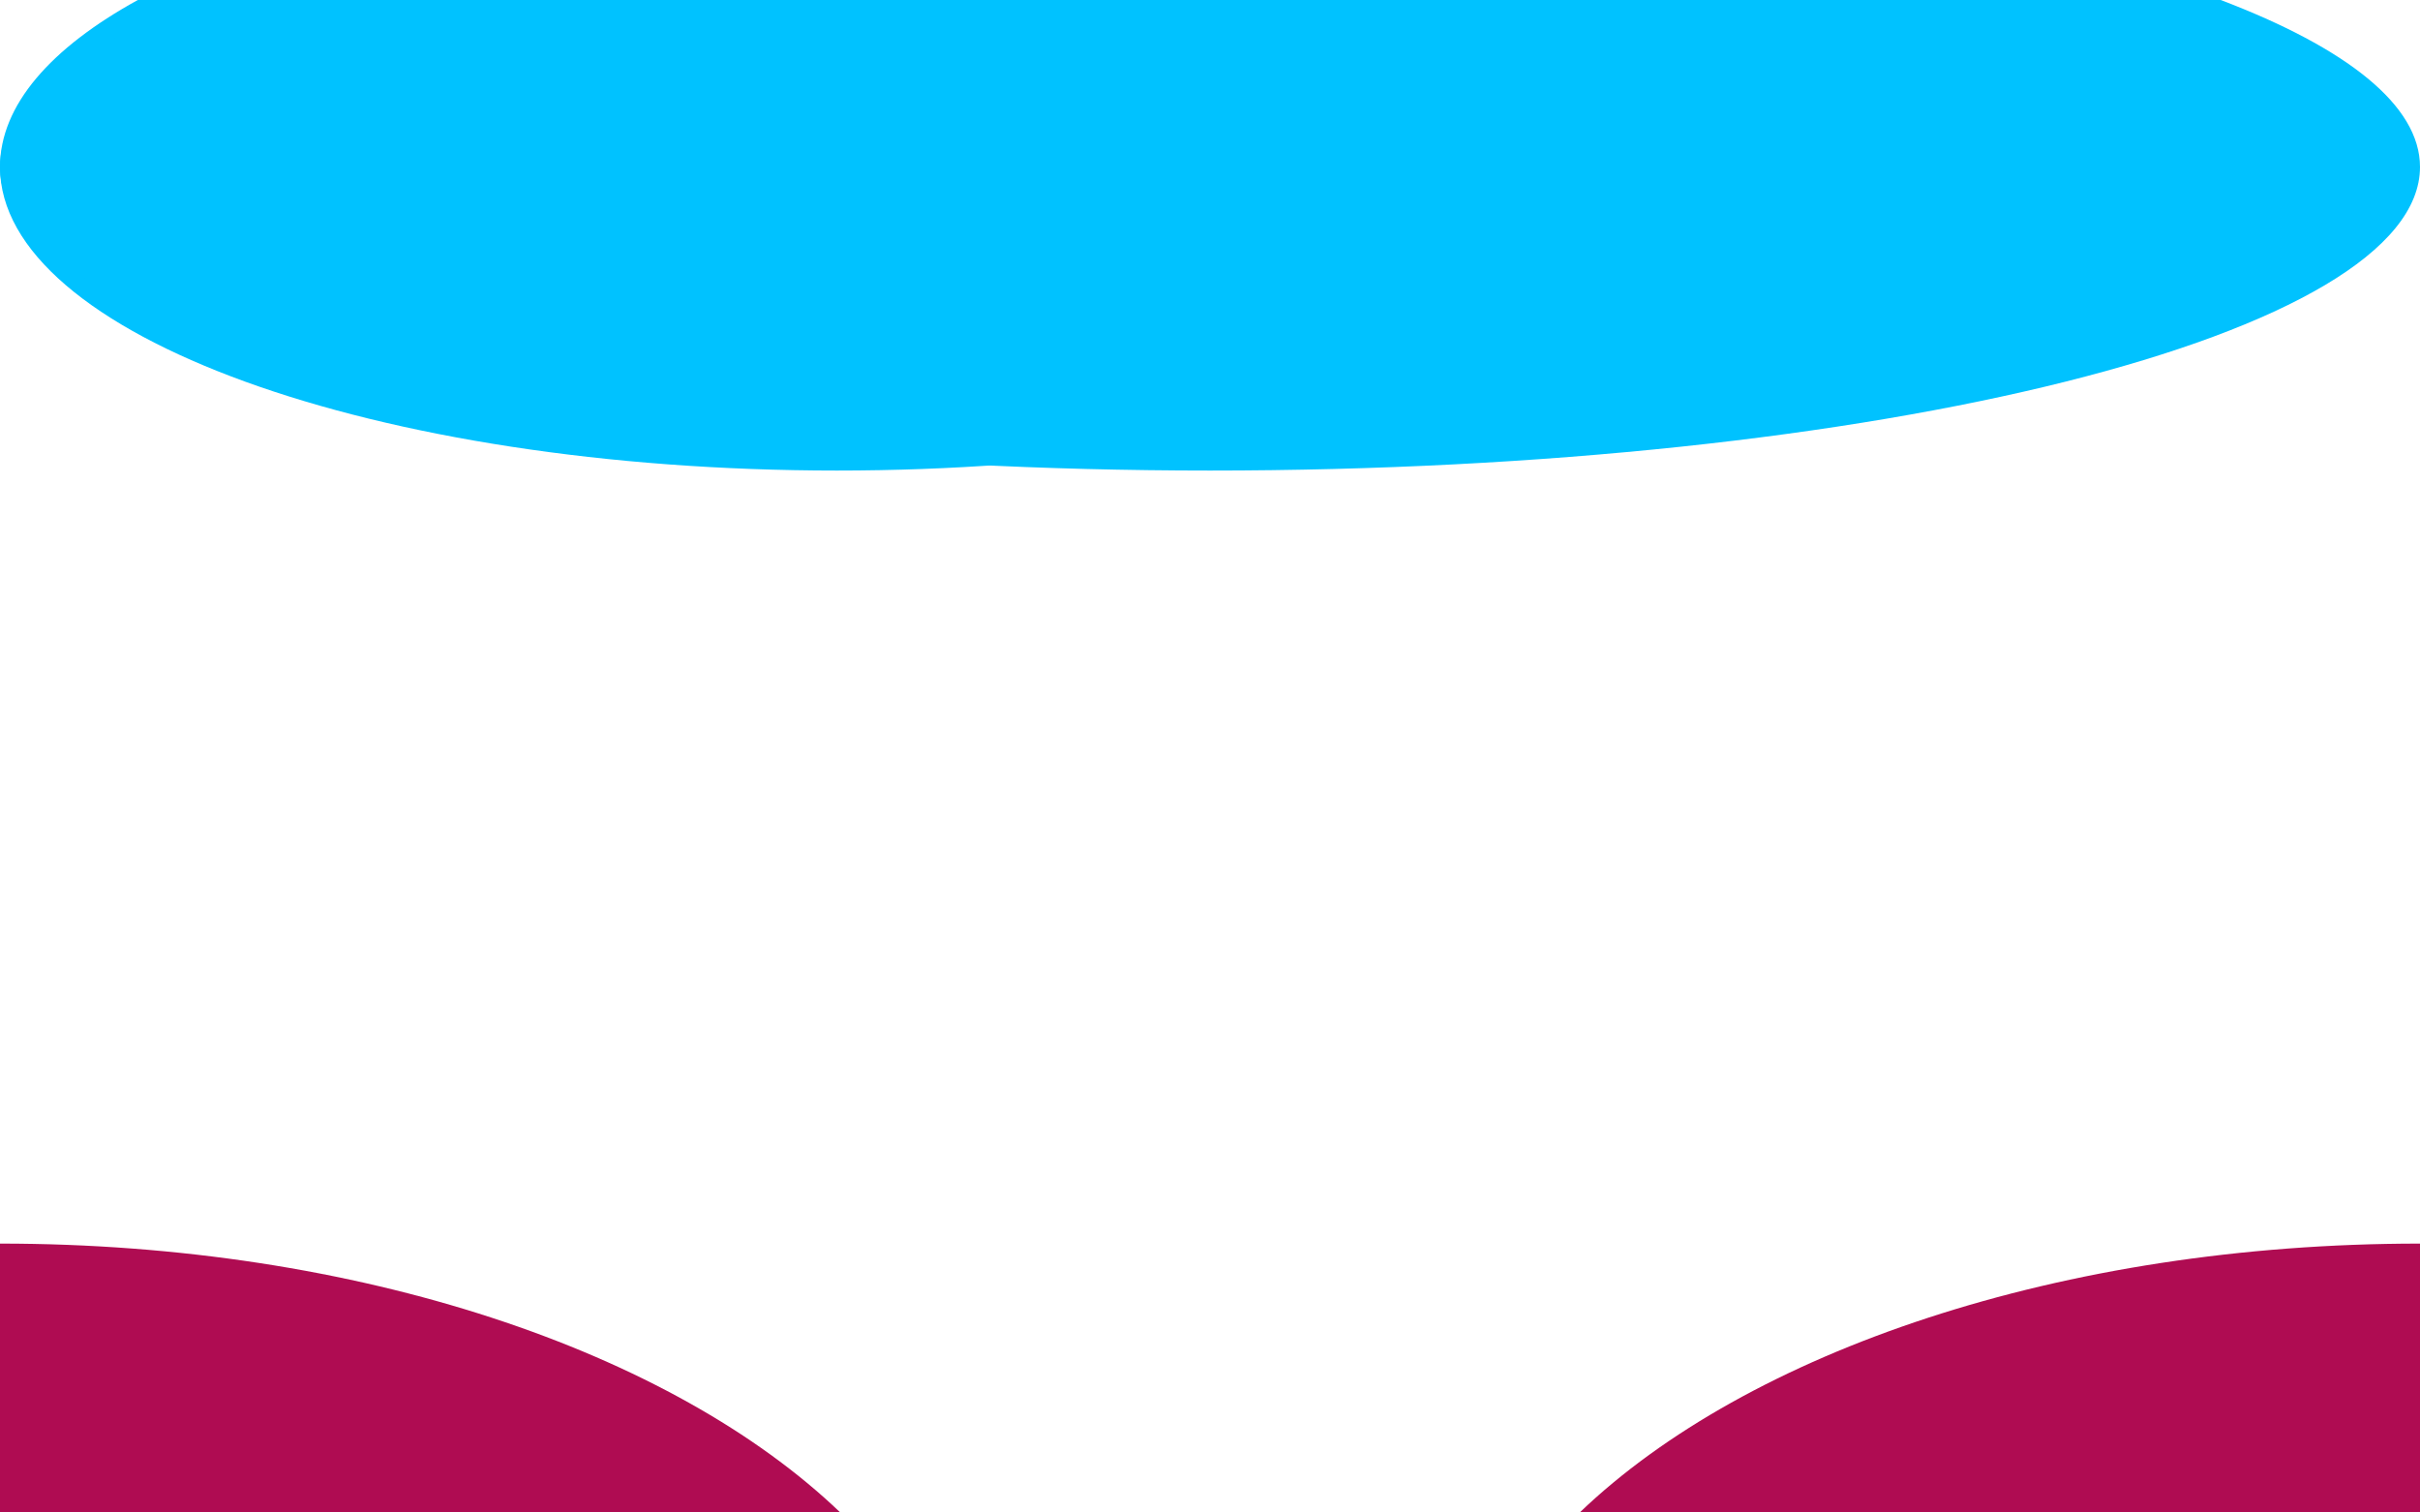 <svg width="1440" height="900" viewBox="0 0 1440 900" fill="none" xmlns="http://www.w3.org/2000/svg">
<g filter="url(#filter0_f_93_2047)">
<path d="M940 900C1039.8 804.352 1226.35 740 1440 740V900H940Z" fill="#AF0C52"/>
</g>
<g filter="url(#filter1_f_93_2047)">
<path d="M500 900C400.196 804.352 213.654 740 0 740V900H500Z" fill="#AF0C52"/>
</g>
<g filter="url(#filter2_f_93_2047)">
<path d="M82.022 0C30.177 28.504 0 62.651 0 99.355C0 199.122 222.962 280 498 280C773.038 280 996 199.122 996 99.355C996 62.651 965.823 28.504 913.978 0H82.022Z" fill="#00C2FF"/>
</g>
<g filter="url(#filter3_f_93_2047)">
<path d="M118.586 0C43.629 28.504 0 62.651 0 99.355C0 199.122 322.355 280 720 280C1117.65 280 1440 199.122 1440 99.355C1440 62.651 1396.37 28.504 1321.41 0H118.586Z" fill="#00C2FF"/>
</g>
<defs>
<filter id="filter0_f_93_2047" x="140" y="-60" width="2100" height="1760" filterUnits="userSpaceOnUse" color-interpolation-filters="sRGB">
<feFlood flood-opacity="0" result="BackgroundImageFix"/>
<feBlend mode="normal" in="SourceGraphic" in2="BackgroundImageFix" result="shape"/>
<feGaussianBlur stdDeviation="400" result="effect1_foregroundBlur_93_2047"/>
</filter>
<filter id="filter1_f_93_2047" x="-800" y="-60" width="2100" height="1760" filterUnits="userSpaceOnUse" color-interpolation-filters="sRGB">
<feFlood flood-opacity="0" result="BackgroundImageFix"/>
<feBlend mode="normal" in="SourceGraphic" in2="BackgroundImageFix" result="shape"/>
<feGaussianBlur stdDeviation="400" result="effect1_foregroundBlur_93_2047"/>
</filter>
<filter id="filter2_f_93_2047" x="-1000" y="-1000" width="2996" height="2280" filterUnits="userSpaceOnUse" color-interpolation-filters="sRGB">
<feFlood flood-opacity="0" result="BackgroundImageFix"/>
<feBlend mode="normal" in="SourceGraphic" in2="BackgroundImageFix" result="shape"/>
<feGaussianBlur stdDeviation="500" result="effect1_foregroundBlur_93_2047"/>
</filter>
<filter id="filter3_f_93_2047" x="-1000" y="-1000" width="3440" height="2280" filterUnits="userSpaceOnUse" color-interpolation-filters="sRGB">
<feFlood flood-opacity="0" result="BackgroundImageFix"/>
<feBlend mode="normal" in="SourceGraphic" in2="BackgroundImageFix" result="shape"/>
<feGaussianBlur stdDeviation="500" result="effect1_foregroundBlur_93_2047"/>
</filter>
</defs>
</svg>
